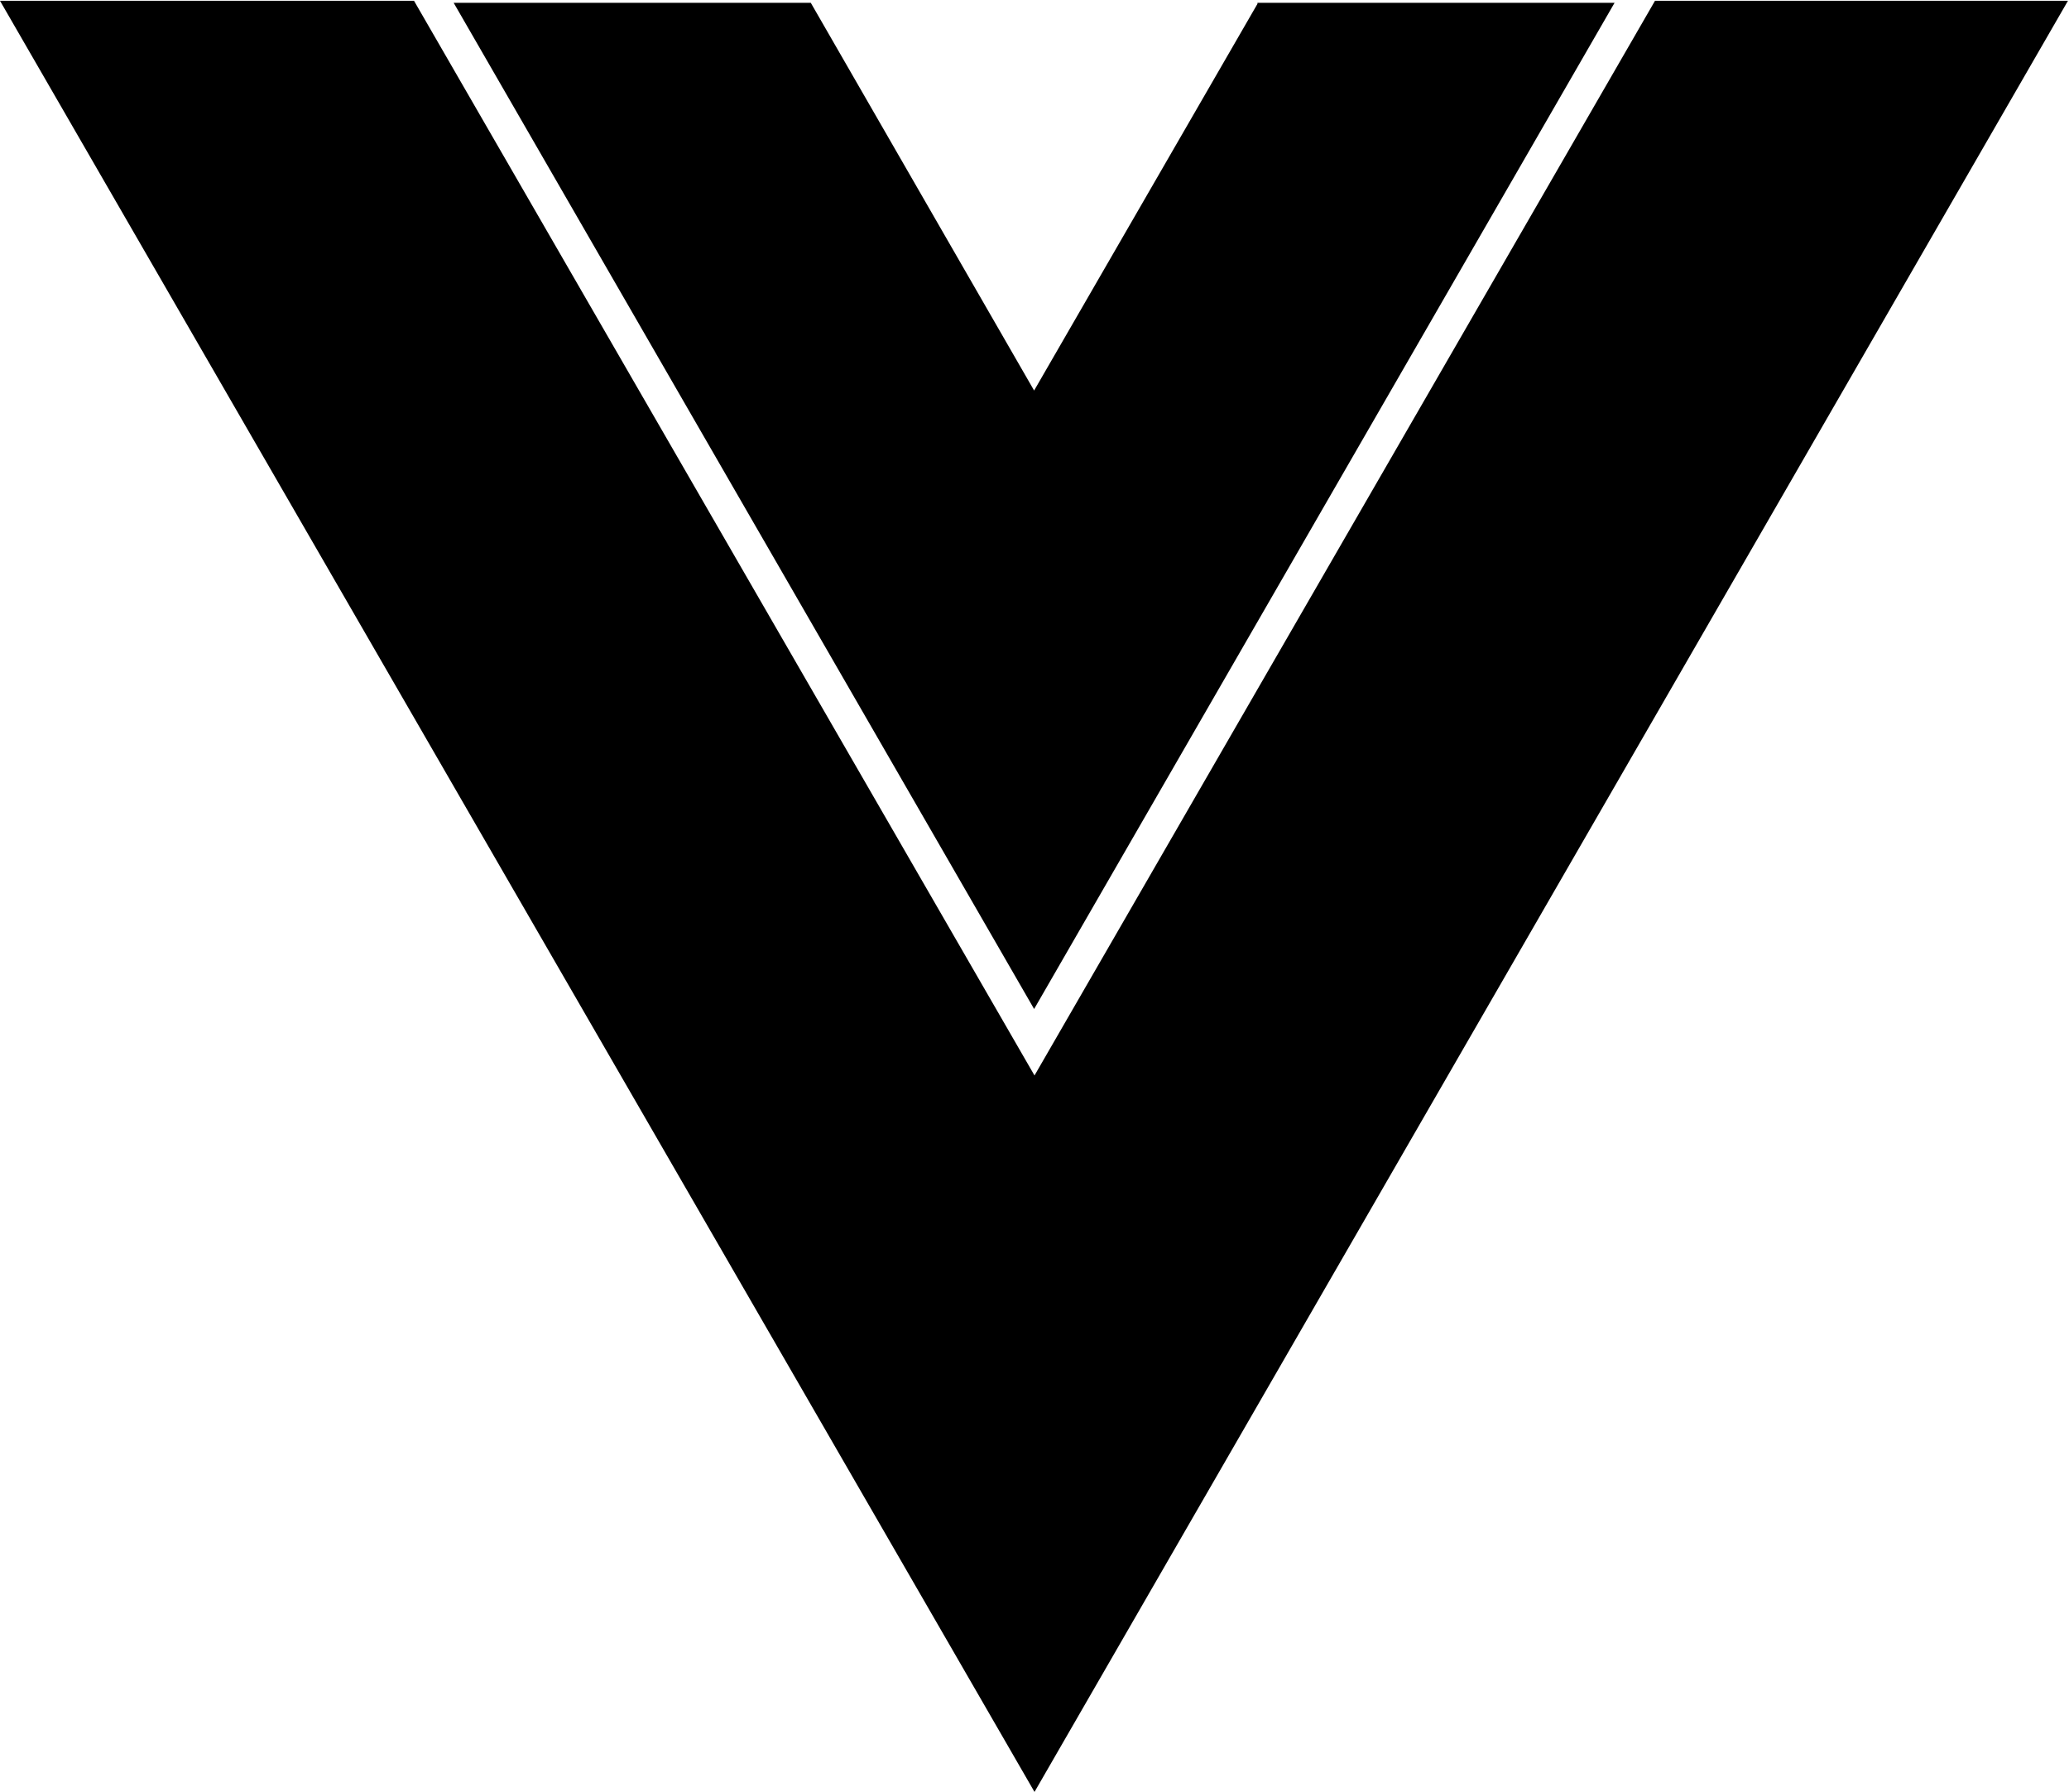 <?xml version="1.0" encoding="utf-8"?>
<!-- Generator: Adobe Illustrator 19.2.0, SVG Export Plug-In . SVG Version: 6.00 Build 0)  -->
<svg version="1.1"
	 id="svg2" xmlns:cc="http://creativecommons.org/ns#" xmlns:dc="http://purl.org/dc/elements/1.1/" xmlns:rdf="http://www.w3.org/1999/02/22-rdf-syntax-ns#" xmlns:svg="http://www.w3.org/2000/svg"
	 xmlns="http://www.w3.org/2000/svg" xmlns:xlink="http://www.w3.org/1999/xlink" x="0px" y="0px" viewBox="0 0 261.8 226.7"
	 style="enable-background:new 0 0 261.8 226.7;" xml:space="preserve">
<g id="g10" transform="matrix(1.333,0,0,-1.333,0,400)">
	<polygon points="157.1,300 98.2,198 39.3,300 0,300 98.2,130 196.3,300 	"/>
	<g id="g16_1_" transform="translate(178.063,235.009)">
		<path id="path18_1_" d="M-58.7,64.7L-79.9,28l-21.2,36.8H-135l55.1-95.5l55.1,95.5H-58.7z"/>
	</g>
</g>
</svg>
